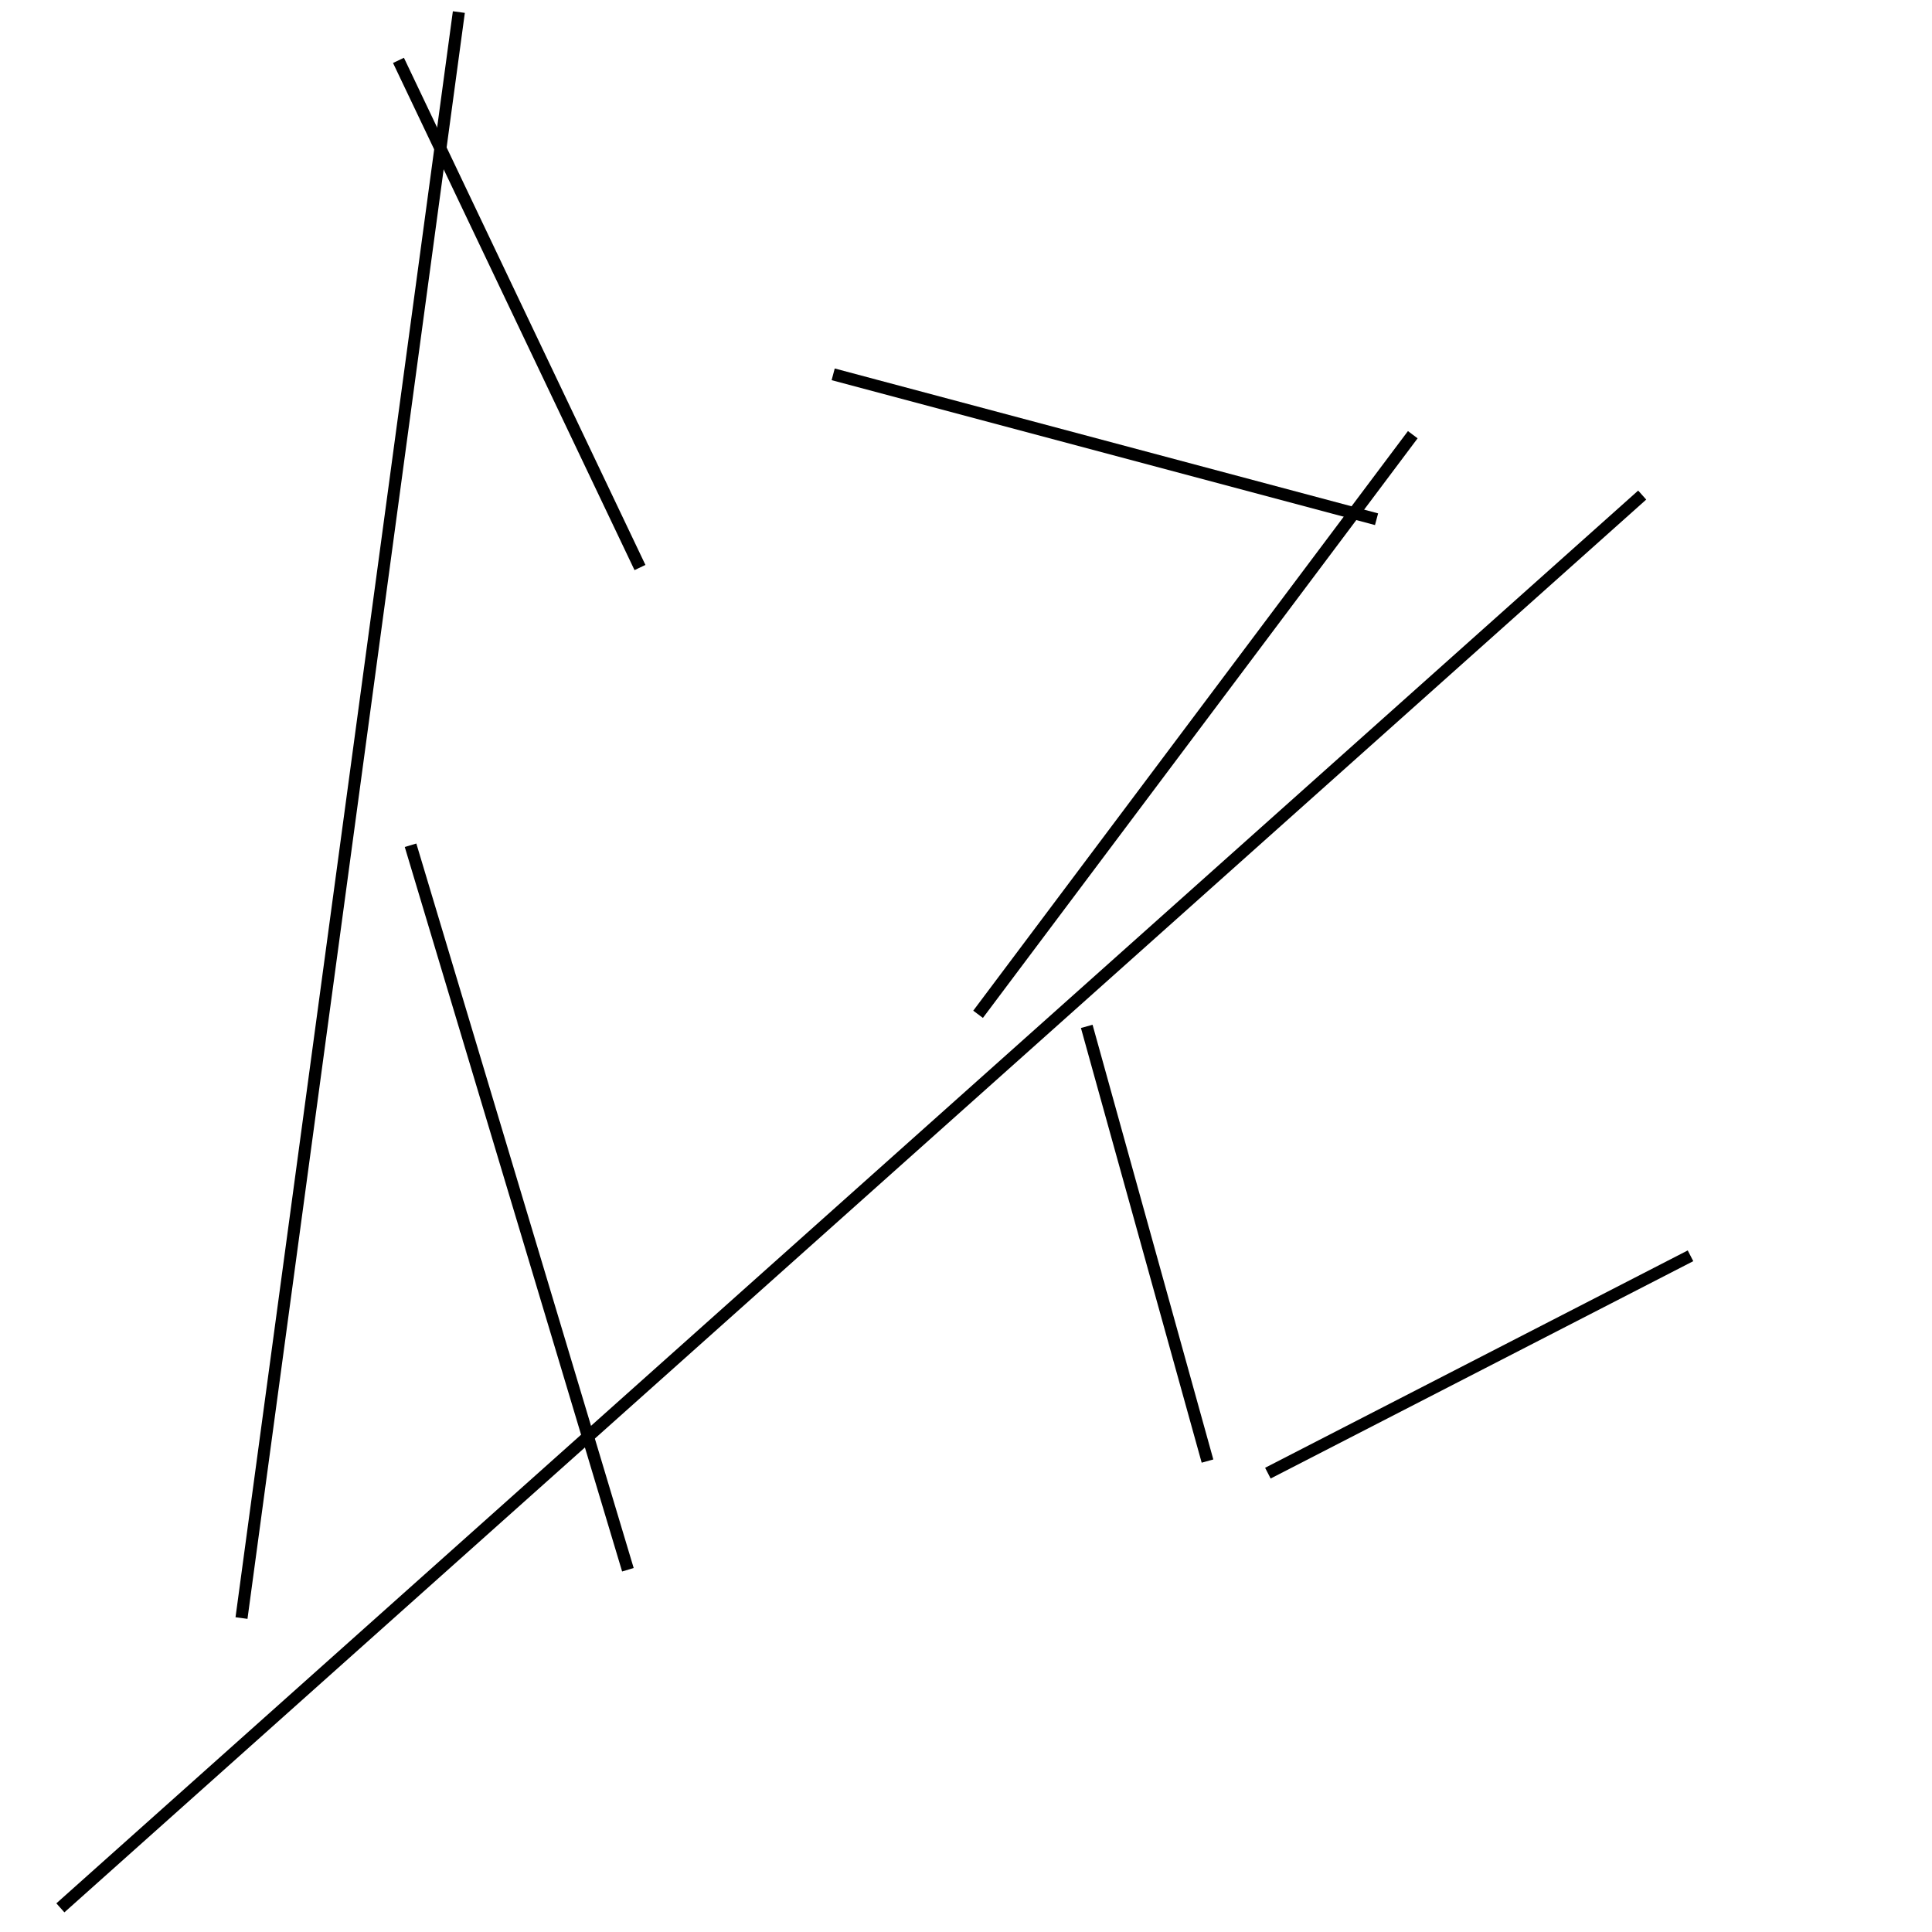 <?xml version="1.0" encoding="utf-8" ?>
<svg baseProfile="full" height="160" version="1.1" width="160" xmlns="http://www.w3.org/2000/svg" xmlns:ev="http://www.w3.org/2001/xml-events" xmlns:xlink="http://www.w3.org/1999/xlink"><defs /><line stroke="black" stroke-width="1" x1="114" x2="69" y1="43" y2="31" /><line stroke="black" stroke-width="1" x1="52" x2="34" y1="130" y2="70" /><line stroke="black" stroke-width="1" x1="53" x2="33" y1="47" y2="5" /><line stroke="black" stroke-width="1" x1="136" x2="5" y1="41" y2="158" /><line stroke="black" stroke-width="1" x1="38" x2="20" y1="1" y2="134" /><line stroke="black" stroke-width="1" x1="117" x2="81" y1="36" y2="84" /><line stroke="black" stroke-width="1" x1="90" x2="100" y1="85" y2="121" /><line stroke="black" stroke-width="1" x1="140" x2="105" y1="104" y2="122" /></svg>